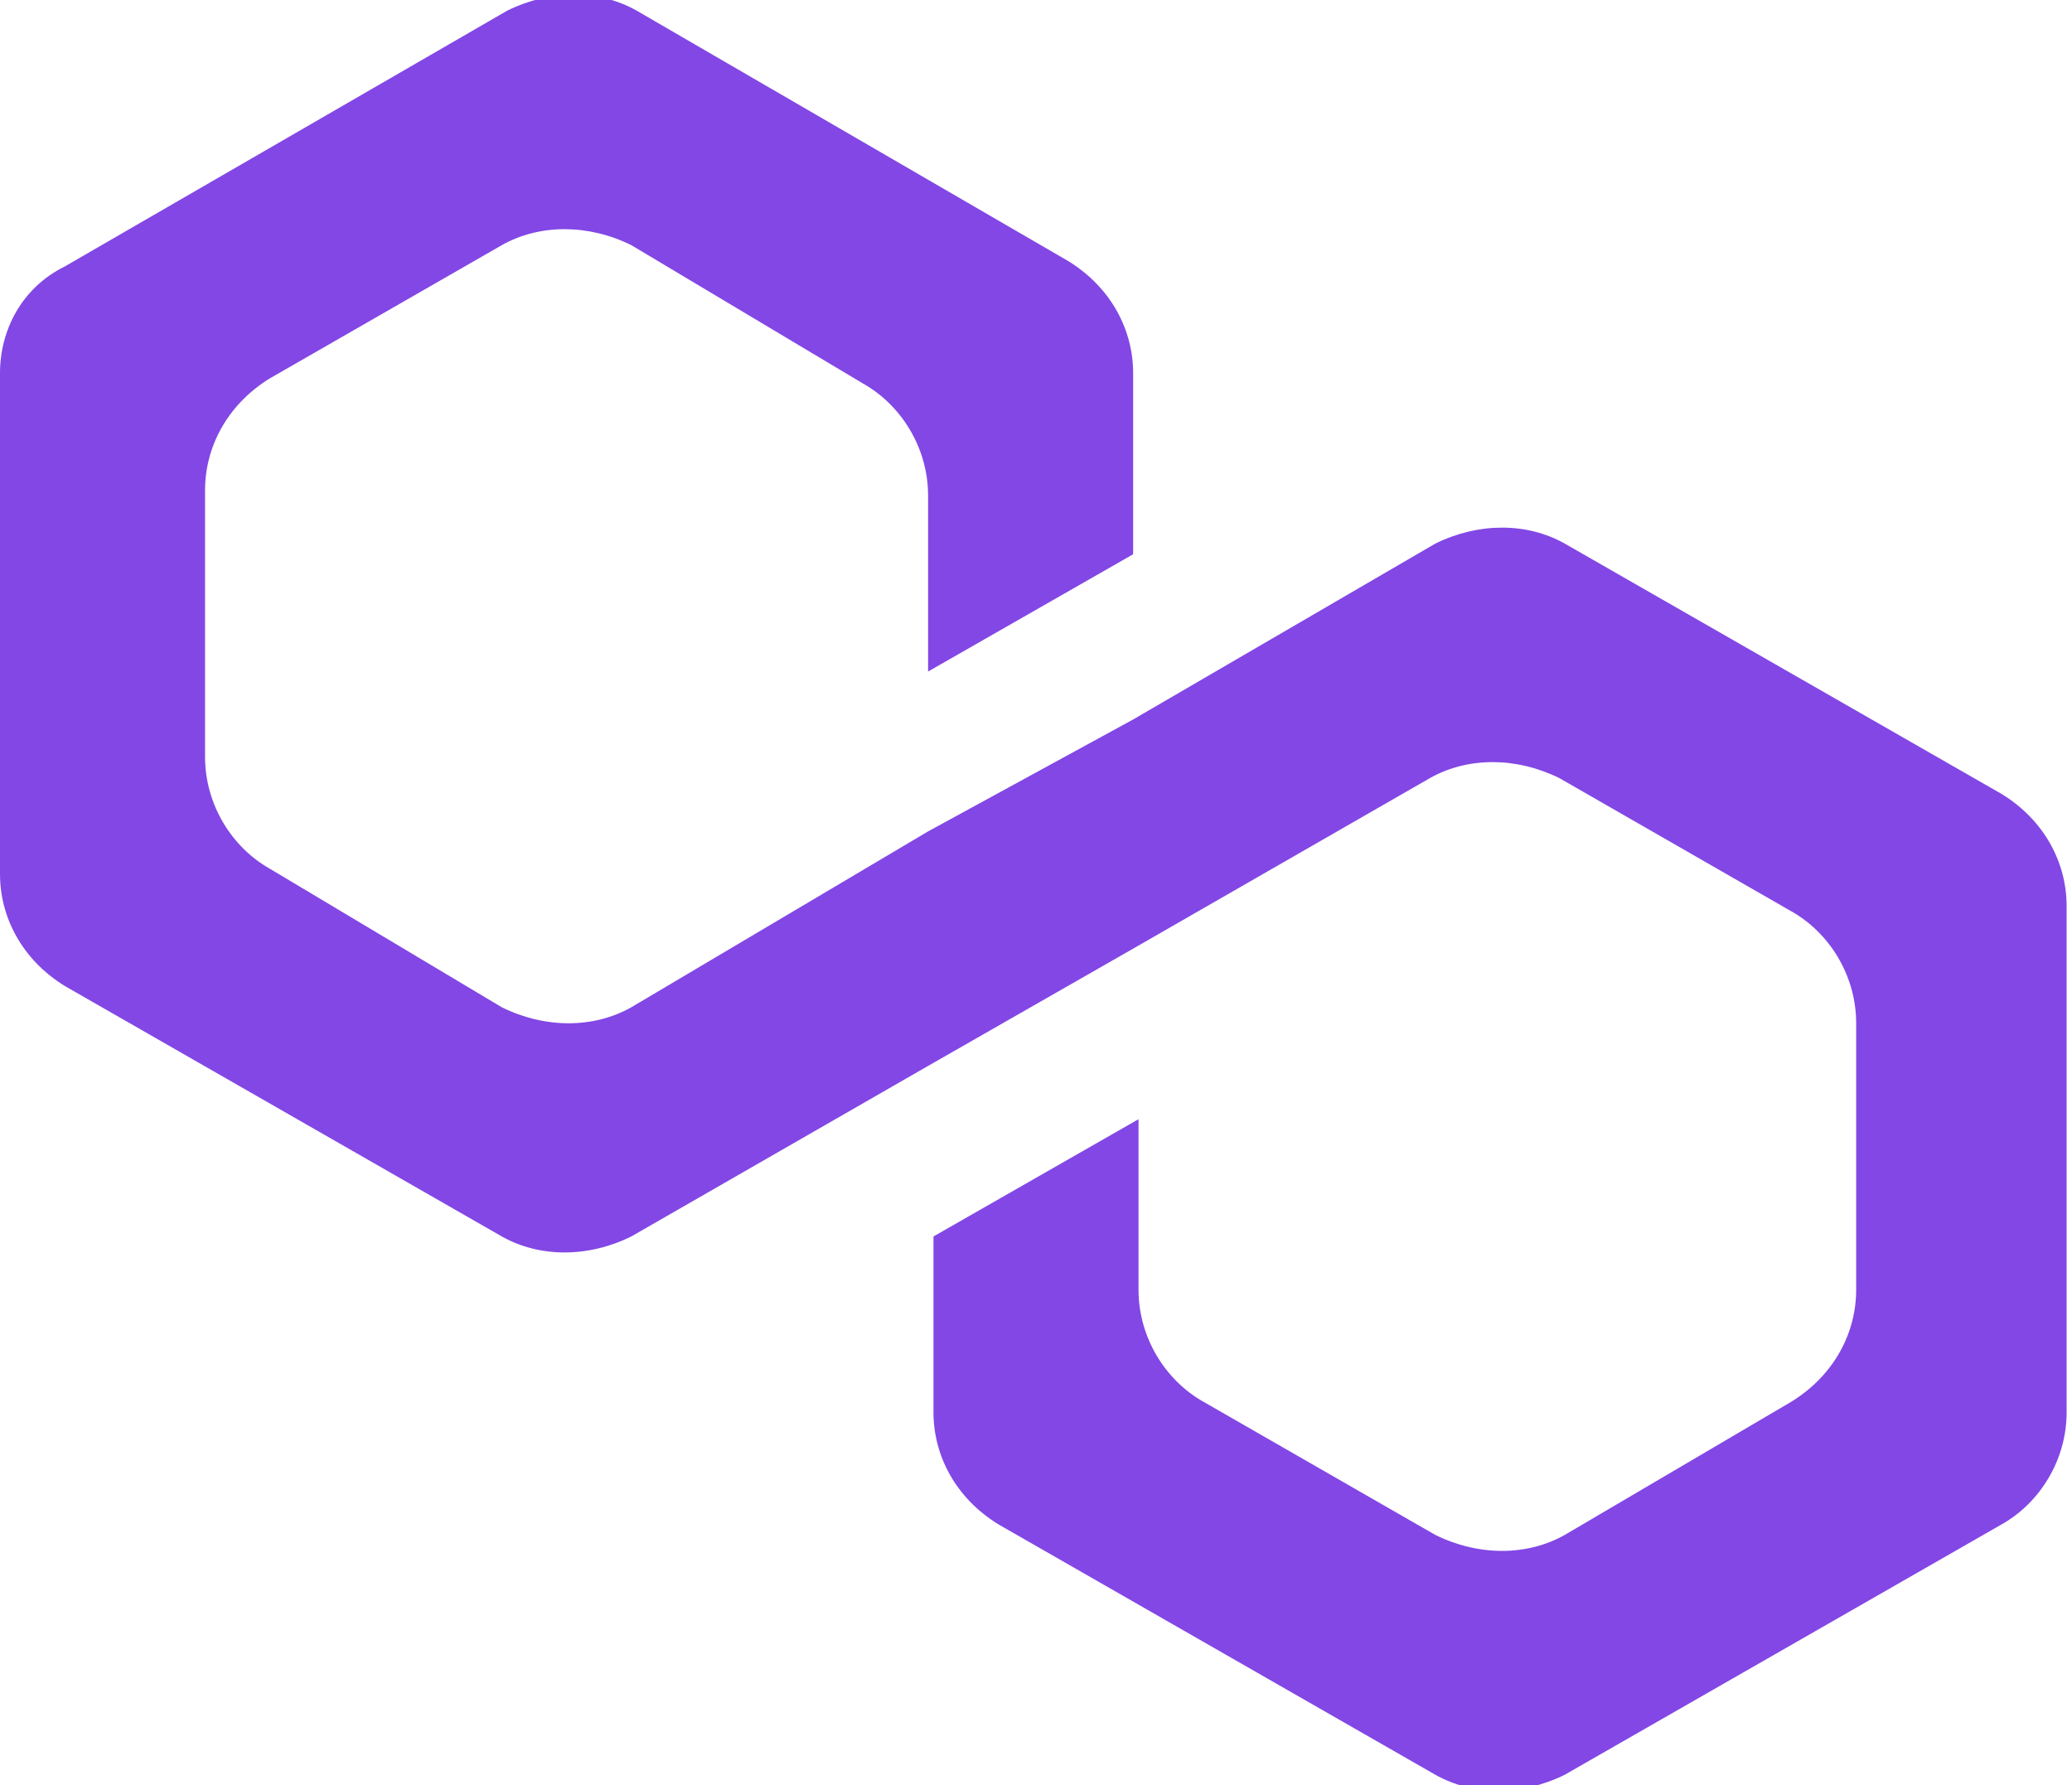 <svg width="123" height="106" viewBox="0 0 123 106" fill="none" xmlns="http://www.w3.org/2000/svg">
<g clip-path="url(#clip0_973_1063)">
<path d="M92.891 32.275C90.648 31.009 87.766 31.009 85.203 32.275L67.266 42.716L55.094 49.361L37.477 59.803C35.234 61.069 32.352 61.069 29.789 59.803L16.016 51.576C13.773 50.31 12.172 47.779 12.172 44.931V29.11C12.172 26.579 13.453 24.048 16.016 22.466L29.789 14.555C32.031 13.29 34.914 13.29 37.477 14.555L51.25 22.782C53.492 24.048 55.094 26.579 55.094 29.427V39.869L67.266 32.907V22.149C67.266 19.618 65.984 17.087 63.422 15.505L37.797 0.633C35.555 -0.633 32.672 -0.633 30.109 0.633L3.844 15.821C1.281 17.087 0 19.618 0 22.149V51.892C0 54.424 1.281 56.955 3.844 58.537L29.789 73.409C32.031 74.675 34.914 74.675 37.477 73.409L55.094 63.284L67.266 56.322L84.883 46.197C87.125 44.931 90.008 44.931 92.57 46.197L106.344 54.108C108.586 55.373 110.188 57.904 110.188 60.752V76.573C110.188 79.105 108.906 81.636 106.344 83.218L92.891 91.128C90.648 92.394 87.766 92.394 85.203 91.128L71.43 83.218C69.188 81.952 67.586 79.421 67.586 76.573V66.448L55.414 73.409V83.851C55.414 86.382 56.695 88.913 59.258 90.496L85.203 105.367C87.445 106.633 90.328 106.633 92.891 105.367L118.836 90.496C121.078 89.23 122.68 86.698 122.68 83.851V53.791C122.68 51.26 121.398 48.728 118.836 47.146L92.891 32.275Z" fill="#8247E5"/>
</g>
<defs>
<clipPath id="clip0_973_1063">
<rect width="123" height="106" fill="white"/>
</clipPath>
</defs>
</svg>
